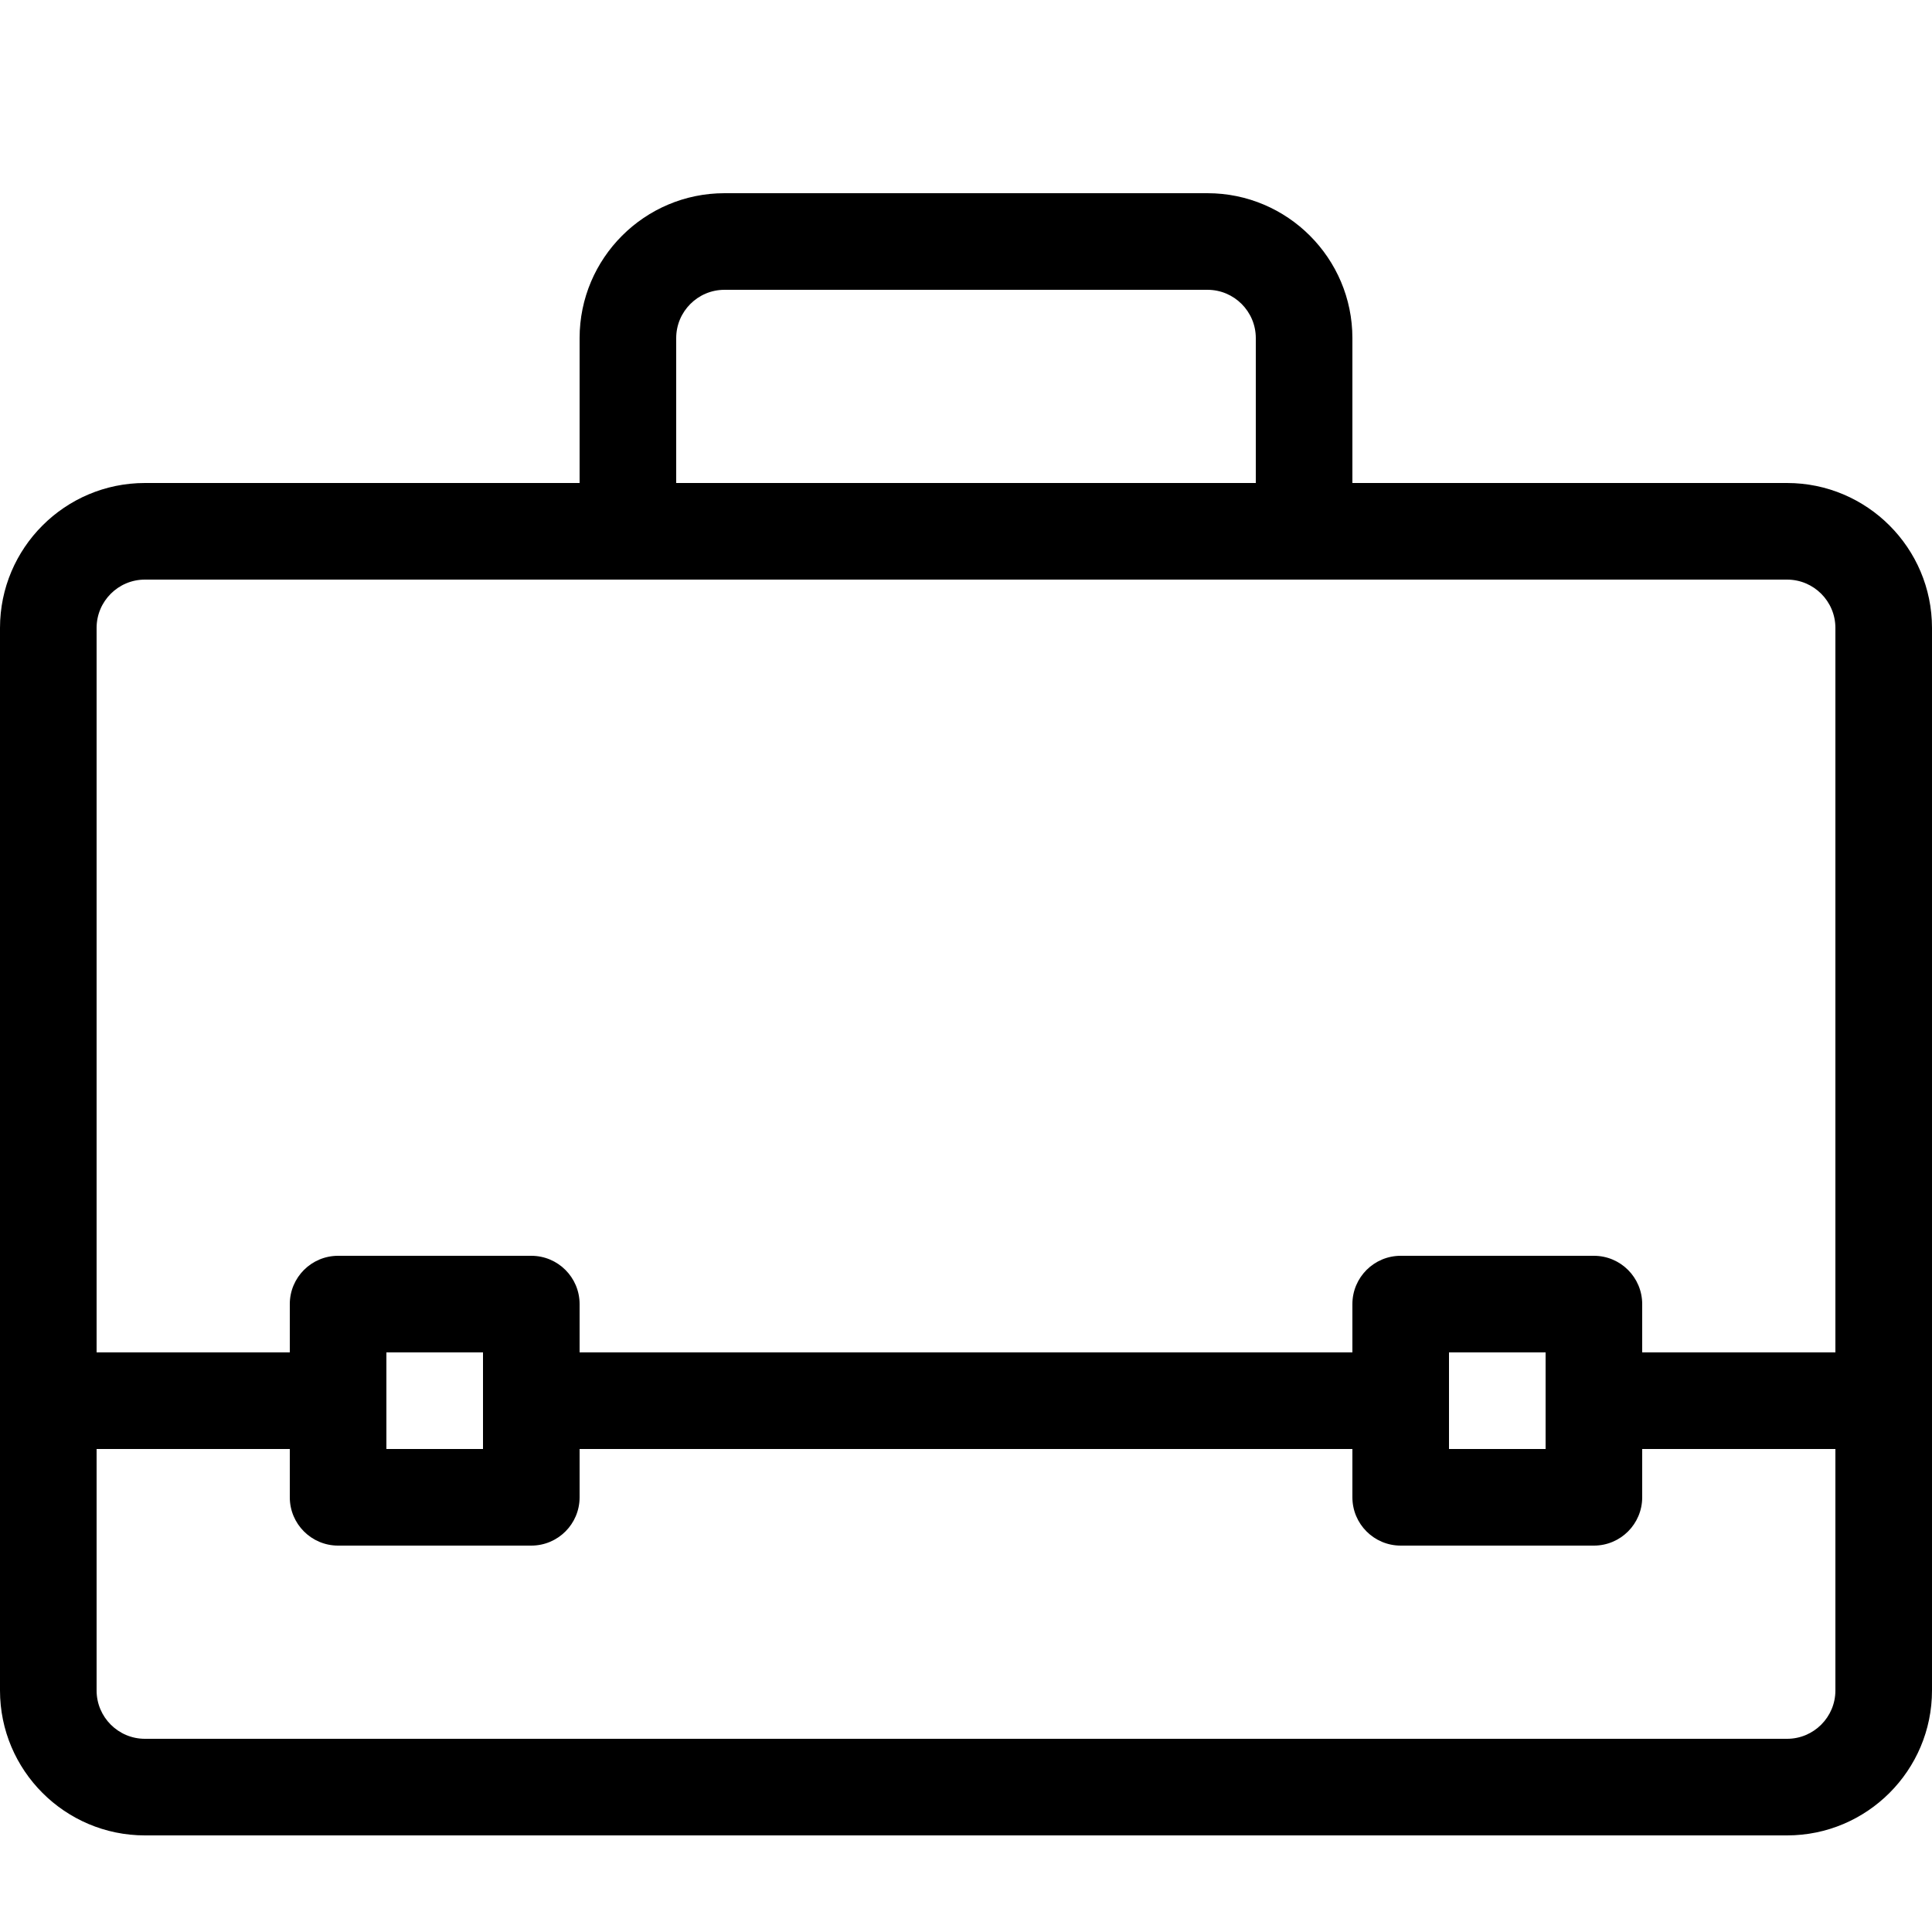 <svg height="1000" width="1000" xmlns="http://www.w3.org/2000/svg"><path d="M924.998 250.002h-225v-75c0 -41.354 -33.645 -75 -75 -75H375c-41.354 0 -75 33.646 -75 75v75H75C33.646 250.002 0 283.647 0 325.002V875c0 41.357 33.645 75 75 75h849.998c41.356 0 75 -33.643 75 -75V325.002c0 -41.355 -33.644 -75 -75 -75zm-574.999 -75c0 -13.784 11.216 -25 25 -25h250c13.784 0 25 11.216 25 25v75h-300v-75zm-275 125h849.999c13.784 0 25 11.215 25 25V700h-100v-25c0 -13.808 -11.193 -25 -25 -25h-100c-13.807 0 -25 11.192 -25 25v25H300v-25c0 -13.808 -11.193 -25 -25 -25H175c-13.806 0 -25 11.192 -25 25v25H50V325c0 -13.784 11.217 -25 25 -25zM799.999 700v50h-50v-50h50zm-549.999 0v50h-50v-50h50zm674.999 200H75C61.216 900 50 888.783 50 875V750h100v25c0 13.807 11.193 25 25 25h100c13.806 0 25 -11.193 25 -25v-25h399.998v25c0 13.807 11.193 25 25 25h100c13.807 0 25 -11.193 25 -25v-25h100v125c0 13.783 -11.216 25 -25 25z"/></svg>